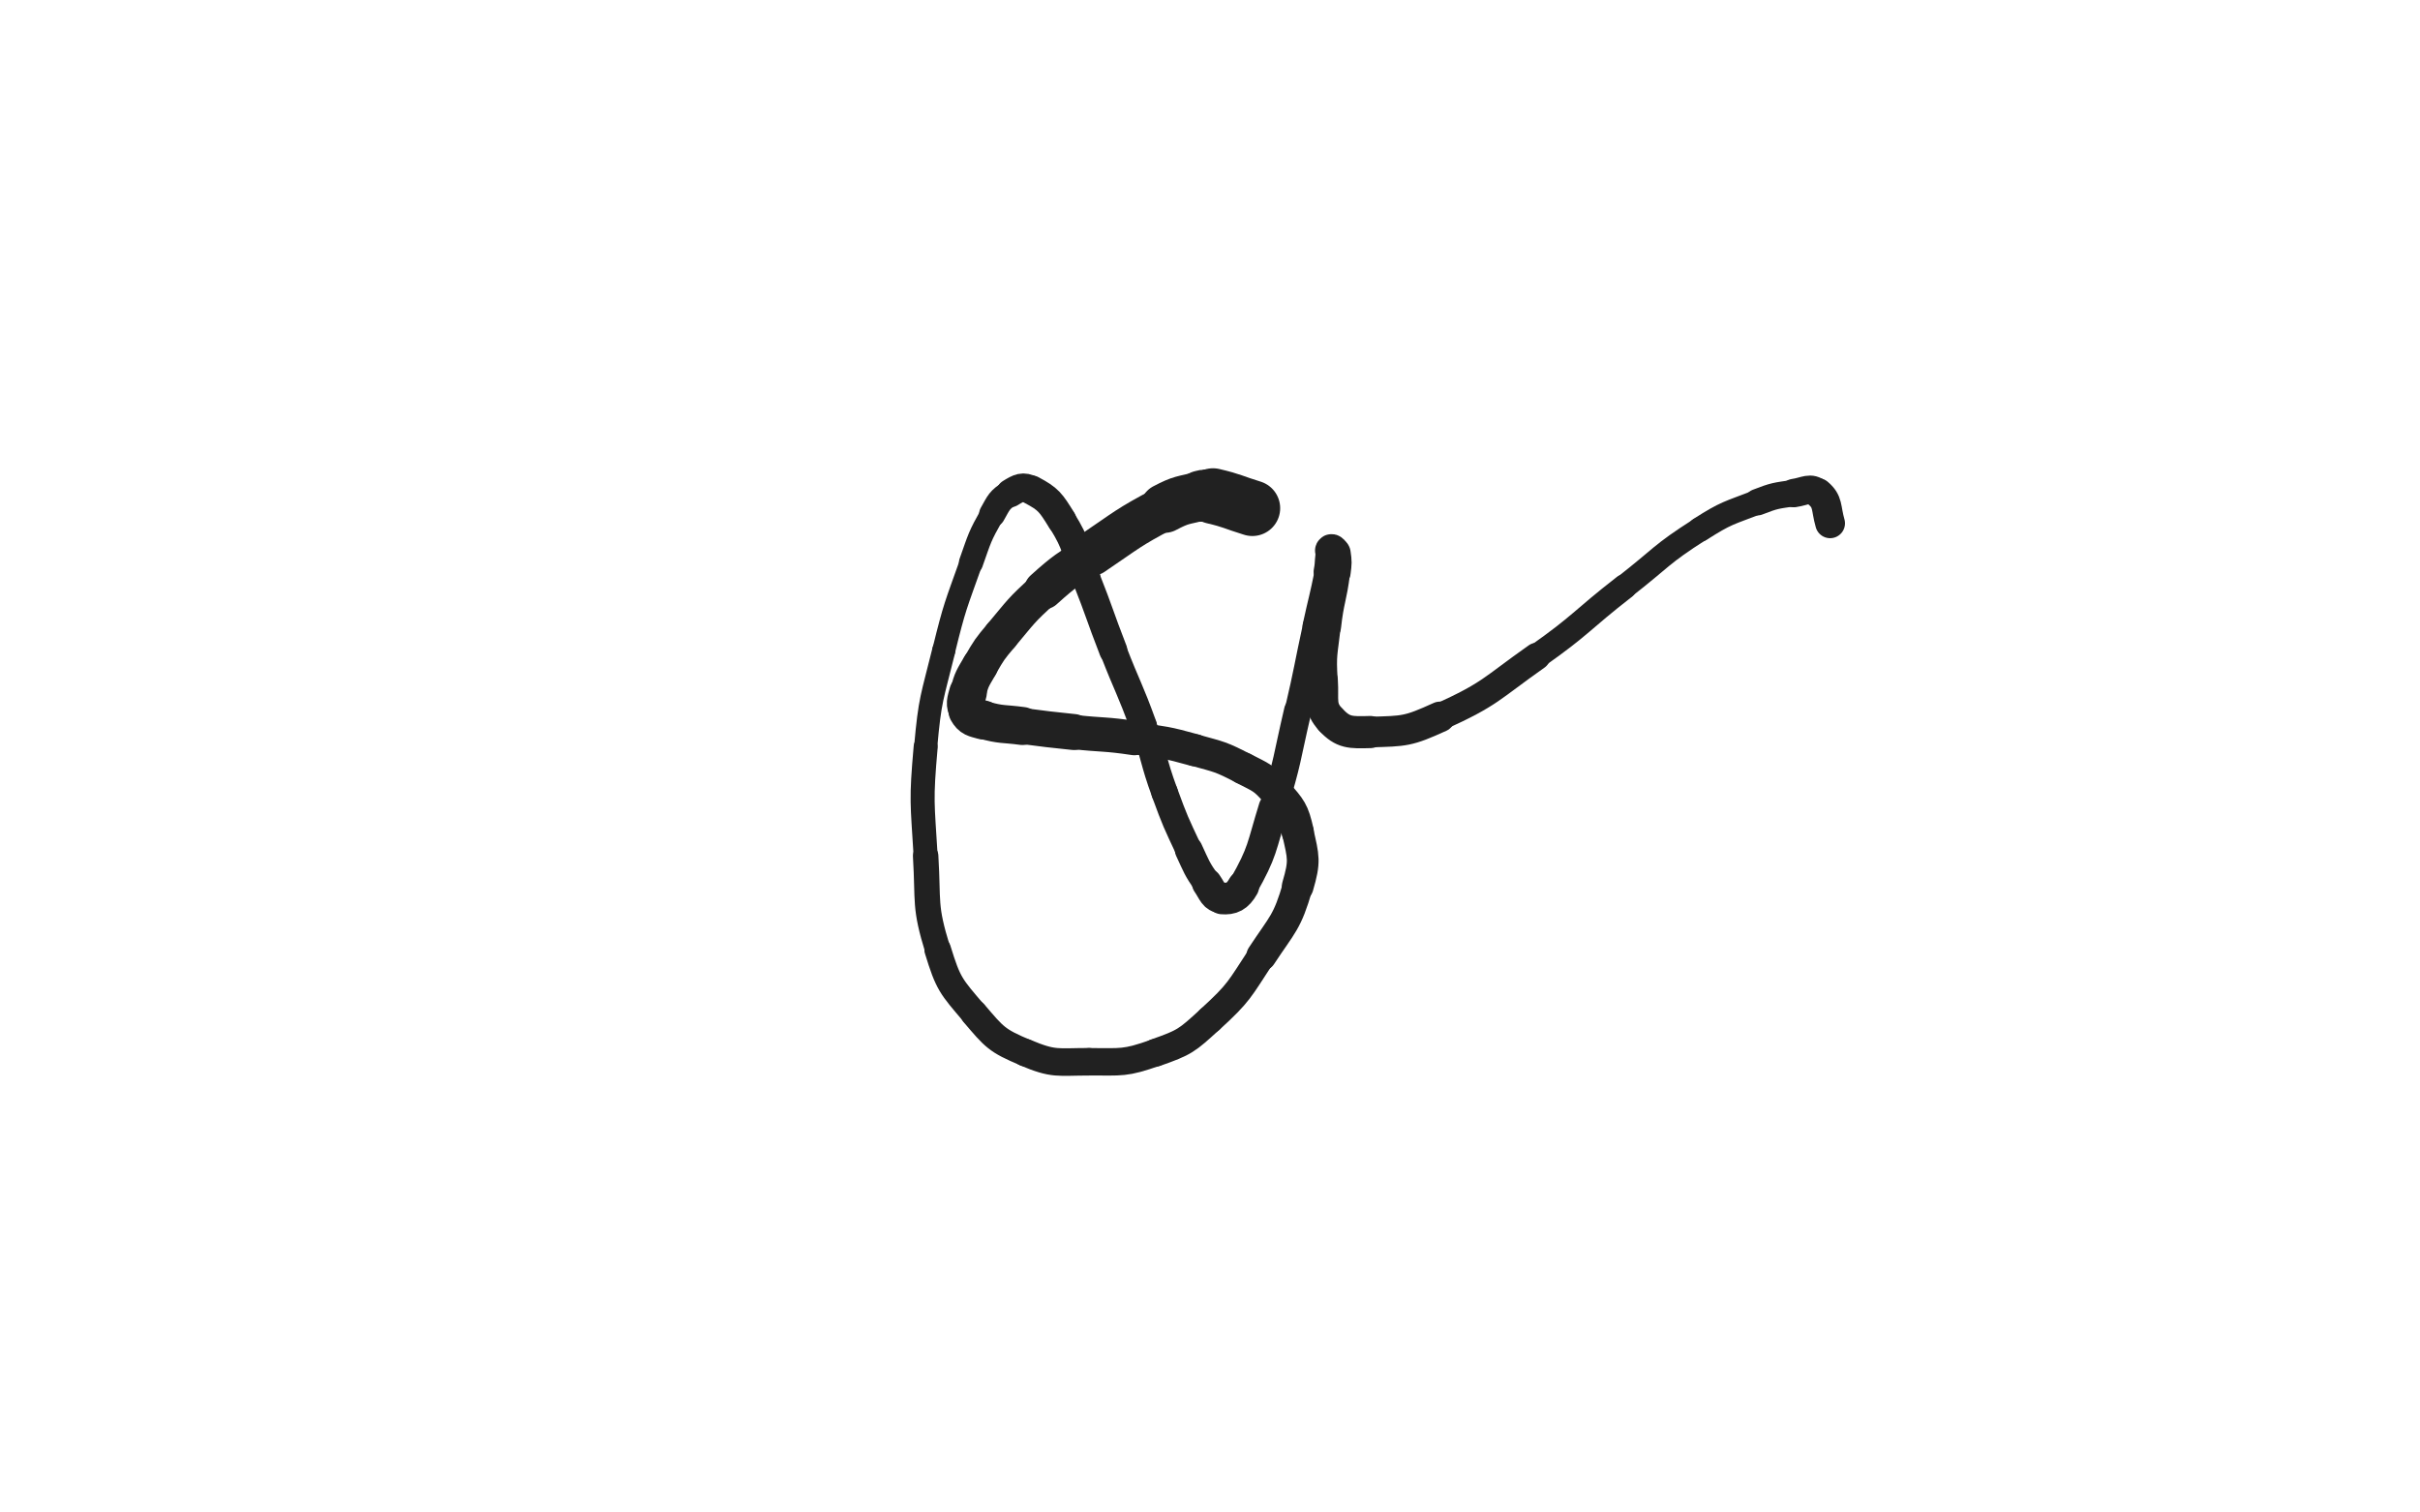 <svg xmlns="http://www.w3.org/2000/svg" xmlns:xlink="http://www.w3.org/1999/xlink" viewBox="0 0 800 500"><path d="M 414.000,168.000 C 407.500,166.000 407.568,165.545 401.000,164.000" stroke-width="18.397" stroke="rgb(33,33,33)" fill="none" stroke-linecap="round"></path><path d="M 401.000,164.000 C 399.068,163.545 398.922,163.519 397.000,164.000" stroke-width="16.947" stroke="rgb(33,33,33)" fill="none" stroke-linecap="round"></path><path d="M 397.000,164.000 C 390.922,165.519 390.560,165.066 385.000,168.000" stroke-width="16.289" stroke="rgb(33,33,33)" fill="none" stroke-linecap="round"></path><path d="M 385.000,168.000 C 372.560,174.566 372.719,175.090 361.000,183.000" stroke-width="14.640" stroke="rgb(33,33,33)" fill="none" stroke-linecap="round"></path><path d="M 361.000,183.000 C 352.719,188.590 352.404,188.336 345.000,195.000" stroke-width="12.872" stroke="rgb(33,33,33)" fill="none" stroke-linecap="round"></path><path d="M 345.000,195.000 C 337.404,201.836 337.583,202.163 331.000,210.000" stroke-width="11.807" stroke="rgb(33,33,33)" fill="none" stroke-linecap="round"></path><path d="M 331.000,210.000 C 327.083,214.663 327.044,214.742 324.000,220.000" stroke-width="11.803" stroke="rgb(33,33,33)" fill="none" stroke-linecap="round"></path><path d="M 324.000,220.000 C 321.544,224.242 321.243,224.339 320.000,229.000" stroke-width="11.942" stroke="rgb(33,33,33)" fill="none" stroke-linecap="round"></path><path d="M 320.000,229.000 C 319.243,231.839 318.732,232.718 320.000,235.000" stroke-width="12.445" stroke="rgb(33,33,33)" fill="none" stroke-linecap="round"></path><path d="M 320.000,235.000 C 321.232,237.218 322.236,237.232 325.000,238.000" stroke-width="12.896" stroke="rgb(33,33,33)" fill="none" stroke-linecap="round"></path><path d="M 325.000,238.000 C 331.236,239.732 331.482,239.131 338.000,240.000" stroke-width="12.570" stroke="rgb(33,33,33)" fill="none" stroke-linecap="round"></path><path d="M 338.000,240.000 C 346.482,241.131 346.491,241.080 355.000,242.000" stroke-width="11.893" stroke="rgb(33,33,33)" fill="none" stroke-linecap="round"></path><path d="M 355.000,242.000 C 364.991,243.080 365.073,242.511 375.000,244.000" stroke-width="11.341" stroke="rgb(33,33,33)" fill="none" stroke-linecap="round"></path><path d="M 375.000,244.000 C 385.073,245.511 385.206,245.279 395.000,248.000" stroke-width="10.656" stroke="rgb(33,33,33)" fill="none" stroke-linecap="round"></path><path d="M 395.000,248.000 C 403.206,250.279 403.483,250.102 411.000,254.000" stroke-width="10.540" stroke="rgb(33,33,33)" fill="none" stroke-linecap="round"></path><path d="M 411.000,254.000 C 416.983,257.102 417.685,256.965 422.000,262.000" stroke-width="10.618" stroke="rgb(33,33,33)" fill="none" stroke-linecap="round"></path><path d="M 422.000,262.000 C 426.685,267.465 427.423,268.015 429.000,275.000" stroke-width="10.661" stroke="rgb(33,33,33)" fill="none" stroke-linecap="round"></path><path d="M 429.000,275.000 C 430.923,283.515 431.458,284.603 429.000,293.000" stroke-width="10.485" stroke="rgb(33,33,33)" fill="none" stroke-linecap="round"></path><path d="M 429.000,293.000 C 425.458,305.103 424.103,305.224 417.000,316.000" stroke-width="9.959" stroke="rgb(33,33,33)" fill="none" stroke-linecap="round"></path><path d="M 417.000,316.000 C 409.603,327.224 409.827,328.015 400.000,337.000" stroke-width="9.260" stroke="rgb(33,33,33)" fill="none" stroke-linecap="round"></path><path d="M 400.000,337.000 C 392.327,344.015 391.744,344.590 382.000,348.000" stroke-width="9.214" stroke="rgb(33,33,33)" fill="none" stroke-linecap="round"></path><path d="M 382.000,348.000 C 371.744,351.590 370.995,351.000 360.000,351.000" stroke-width="9.058" stroke="rgb(33,33,33)" fill="none" stroke-linecap="round"></path><path d="M 360.000,351.000 C 349.495,351.000 348.458,351.982 339.000,348.000" stroke-width="9.104" stroke="rgb(33,33,33)" fill="none" stroke-linecap="round"></path><path d="M 339.000,348.000 C 329.458,343.982 328.807,342.981 322.000,335.000" stroke-width="9.012" stroke="rgb(33,33,33)" fill="none" stroke-linecap="round"></path><path d="M 322.000,335.000 C 314.307,325.981 313.490,325.342 310.000,314.000" stroke-width="8.805" stroke="rgb(33,33,33)" fill="none" stroke-linecap="round"></path><path d="M 310.000,314.000 C 305.490,299.342 306.929,298.569 306.000,283.000" stroke-width="8.411" stroke="rgb(33,33,33)" fill="none" stroke-linecap="round"></path><path d="M 306.000,283.000 C 304.929,265.069 304.425,264.854 306.000,247.000" stroke-width="7.942" stroke="rgb(33,33,33)" fill="none" stroke-linecap="round"></path><path d="M 306.000,247.000 C 307.425,230.854 308.119,230.782 312.000,215.000" stroke-width="7.651" stroke="rgb(33,33,33)" fill="none" stroke-linecap="round"></path><path d="M 312.000,215.000 C 315.619,200.282 315.921,200.284 321.000,186.000" stroke-width="7.571" stroke="rgb(33,33,33)" fill="none" stroke-linecap="round"></path><path d="M 321.000,186.000 C 323.921,177.784 323.746,177.527 328.000,170.000" stroke-width="7.992" stroke="rgb(33,33,33)" fill="none" stroke-linecap="round"></path><path d="M 328.000,170.000 C 330.246,166.027 330.321,165.264 334.000,163.000" stroke-width="8.671" stroke="rgb(33,33,33)" fill="none" stroke-linecap="round"></path><path d="M 334.000,163.000 C 336.821,161.264 338.167,160.500 341.000,162.000" stroke-width="9.364" stroke="rgb(33,33,33)" fill="none" stroke-linecap="round"></path><path d="M 341.000,162.000 C 346.667,165.000 347.338,166.100 351.000,172.000" stroke-width="9.659" stroke="rgb(33,33,33)" fill="none" stroke-linecap="round"></path><path d="M 351.000,172.000 C 356.338,180.600 355.211,181.416 359.000,191.000" stroke-width="9.485" stroke="rgb(33,33,33)" fill="none" stroke-linecap="round"></path><path d="M 359.000,191.000 C 363.711,202.916 363.367,203.052 368.000,215.000" stroke-width="9.299" stroke="rgb(33,33,33)" fill="none" stroke-linecap="round"></path><path d="M 368.000,215.000 C 372.867,227.552 373.424,227.348 378.000,240.000" stroke-width="8.964" stroke="rgb(33,33,33)" fill="none" stroke-linecap="round"></path><path d="M 378.000,240.000 C 381.924,250.848 381.038,251.170 385.000,262.000" stroke-width="8.747" stroke="rgb(33,33,33)" fill="none" stroke-linecap="round"></path><path d="M 385.000,262.000 C 388.538,271.670 388.646,271.670 393.000,281.000" stroke-width="8.767" stroke="rgb(33,33,33)" fill="none" stroke-linecap="round"></path><path d="M 393.000,281.000 C 395.646,286.670 395.484,286.886 399.000,292.000" stroke-width="9.225" stroke="rgb(33,33,33)" fill="none" stroke-linecap="round"></path><path d="M 399.000,292.000 C 400.984,294.886 401.196,296.766 404.000,297.000" stroke-width="9.930" stroke="rgb(33,33,33)" fill="none" stroke-linecap="round"></path><path d="M 404.000,297.000 C 407.196,297.266 409.092,296.367 411.000,293.000" stroke-width="10.480" stroke="rgb(33,33,33)" fill="none" stroke-linecap="round"></path><path d="M 411.000,293.000 C 417.592,281.367 416.879,280.278 421.000,267.000" stroke-width="9.853" stroke="rgb(33,33,33)" fill="none" stroke-linecap="round"></path><path d="M 421.000,267.000 C 425.879,251.278 425.253,251.059 429.000,235.000" stroke-width="9.071" stroke="rgb(33,33,33)" fill="none" stroke-linecap="round"></path><path d="M 429.000,235.000 C 432.253,221.059 431.958,220.991 435.000,207.000" stroke-width="8.640" stroke="rgb(33,33,33)" fill="none" stroke-linecap="round"></path><path d="M 435.000,207.000 C 436.958,197.991 437.193,198.035 439.000,189.000" stroke-width="8.783" stroke="rgb(33,33,33)" fill="none" stroke-linecap="round"></path><path d="M 439.000,189.000 C 439.693,185.535 439.167,184.500 440.000,182.000" stroke-width="9.495" stroke="rgb(33,33,33)" fill="none" stroke-linecap="round"></path><path d="M 440.000,182.000 C 440.167,181.500 440.905,182.332 441.000,183.000" stroke-width="10.558" stroke="rgb(33,33,33)" fill="none" stroke-linecap="round"></path><path d="M 441.000,183.000 C 441.405,185.832 441.371,186.031 441.000,189.000" stroke-width="11.039" stroke="rgb(33,33,33)" fill="none" stroke-linecap="round"></path><path d="M 441.000,189.000 C 439.871,198.031 439.006,197.945 438.000,207.000" stroke-width="10.682" stroke="rgb(33,33,33)" fill="none" stroke-linecap="round"></path><path d="M 438.000,207.000 C 437.006,215.945 436.425,216.092 437.000,225.000" stroke-width="10.428" stroke="rgb(33,33,33)" fill="none" stroke-linecap="round"></path><path d="M 437.000,225.000 C 437.425,231.592 436.039,233.791 440.000,238.000" stroke-width="10.545" stroke="rgb(33,33,33)" fill="none" stroke-linecap="round"></path><path d="M 440.000,238.000 C 444.039,242.291 446.408,242.183 453.000,242.000" stroke-width="10.623" stroke="rgb(33,33,33)" fill="none" stroke-linecap="round"></path><path d="M 453.000,242.000 C 464.408,241.683 465.436,241.802 476.000,237.000" stroke-width="10.115" stroke="rgb(33,33,33)" fill="none" stroke-linecap="round"></path><path d="M 476.000,237.000 C 492.936,229.302 492.603,227.854 508.000,217.000" stroke-width="9.018" stroke="rgb(33,33,33)" fill="none" stroke-linecap="round"></path><path d="M 508.000,217.000 C 523.103,206.354 522.392,205.361 537.000,194.000" stroke-width="8.235" stroke="rgb(33,33,33)" fill="none" stroke-linecap="round"></path><path d="M 537.000,194.000 C 549.392,184.361 548.823,183.386 562.000,175.000" stroke-width="7.983" stroke="rgb(33,33,33)" fill="none" stroke-linecap="round"></path><path d="M 562.000,175.000 C 570.823,169.386 571.241,169.778 581.000,166.000" stroke-width="8.176" stroke="rgb(33,33,33)" fill="none" stroke-linecap="round"></path><path d="M 581.000,166.000 C 586.741,163.778 586.927,163.911 593.000,163.000" stroke-width="8.760" stroke="rgb(33,33,33)" fill="none" stroke-linecap="round"></path><path d="M 593.000,163.000 C 596.927,162.411 598.443,160.869 601.000,163.000" stroke-width="9.393" stroke="rgb(33,33,33)" fill="none" stroke-linecap="round"></path><path d="M 601.000,163.000 C 604.443,165.869 603.528,167.848 605.000,173.000" stroke-width="9.833" stroke="rgb(33,33,33)" fill="none" stroke-linecap="round"></path></svg>